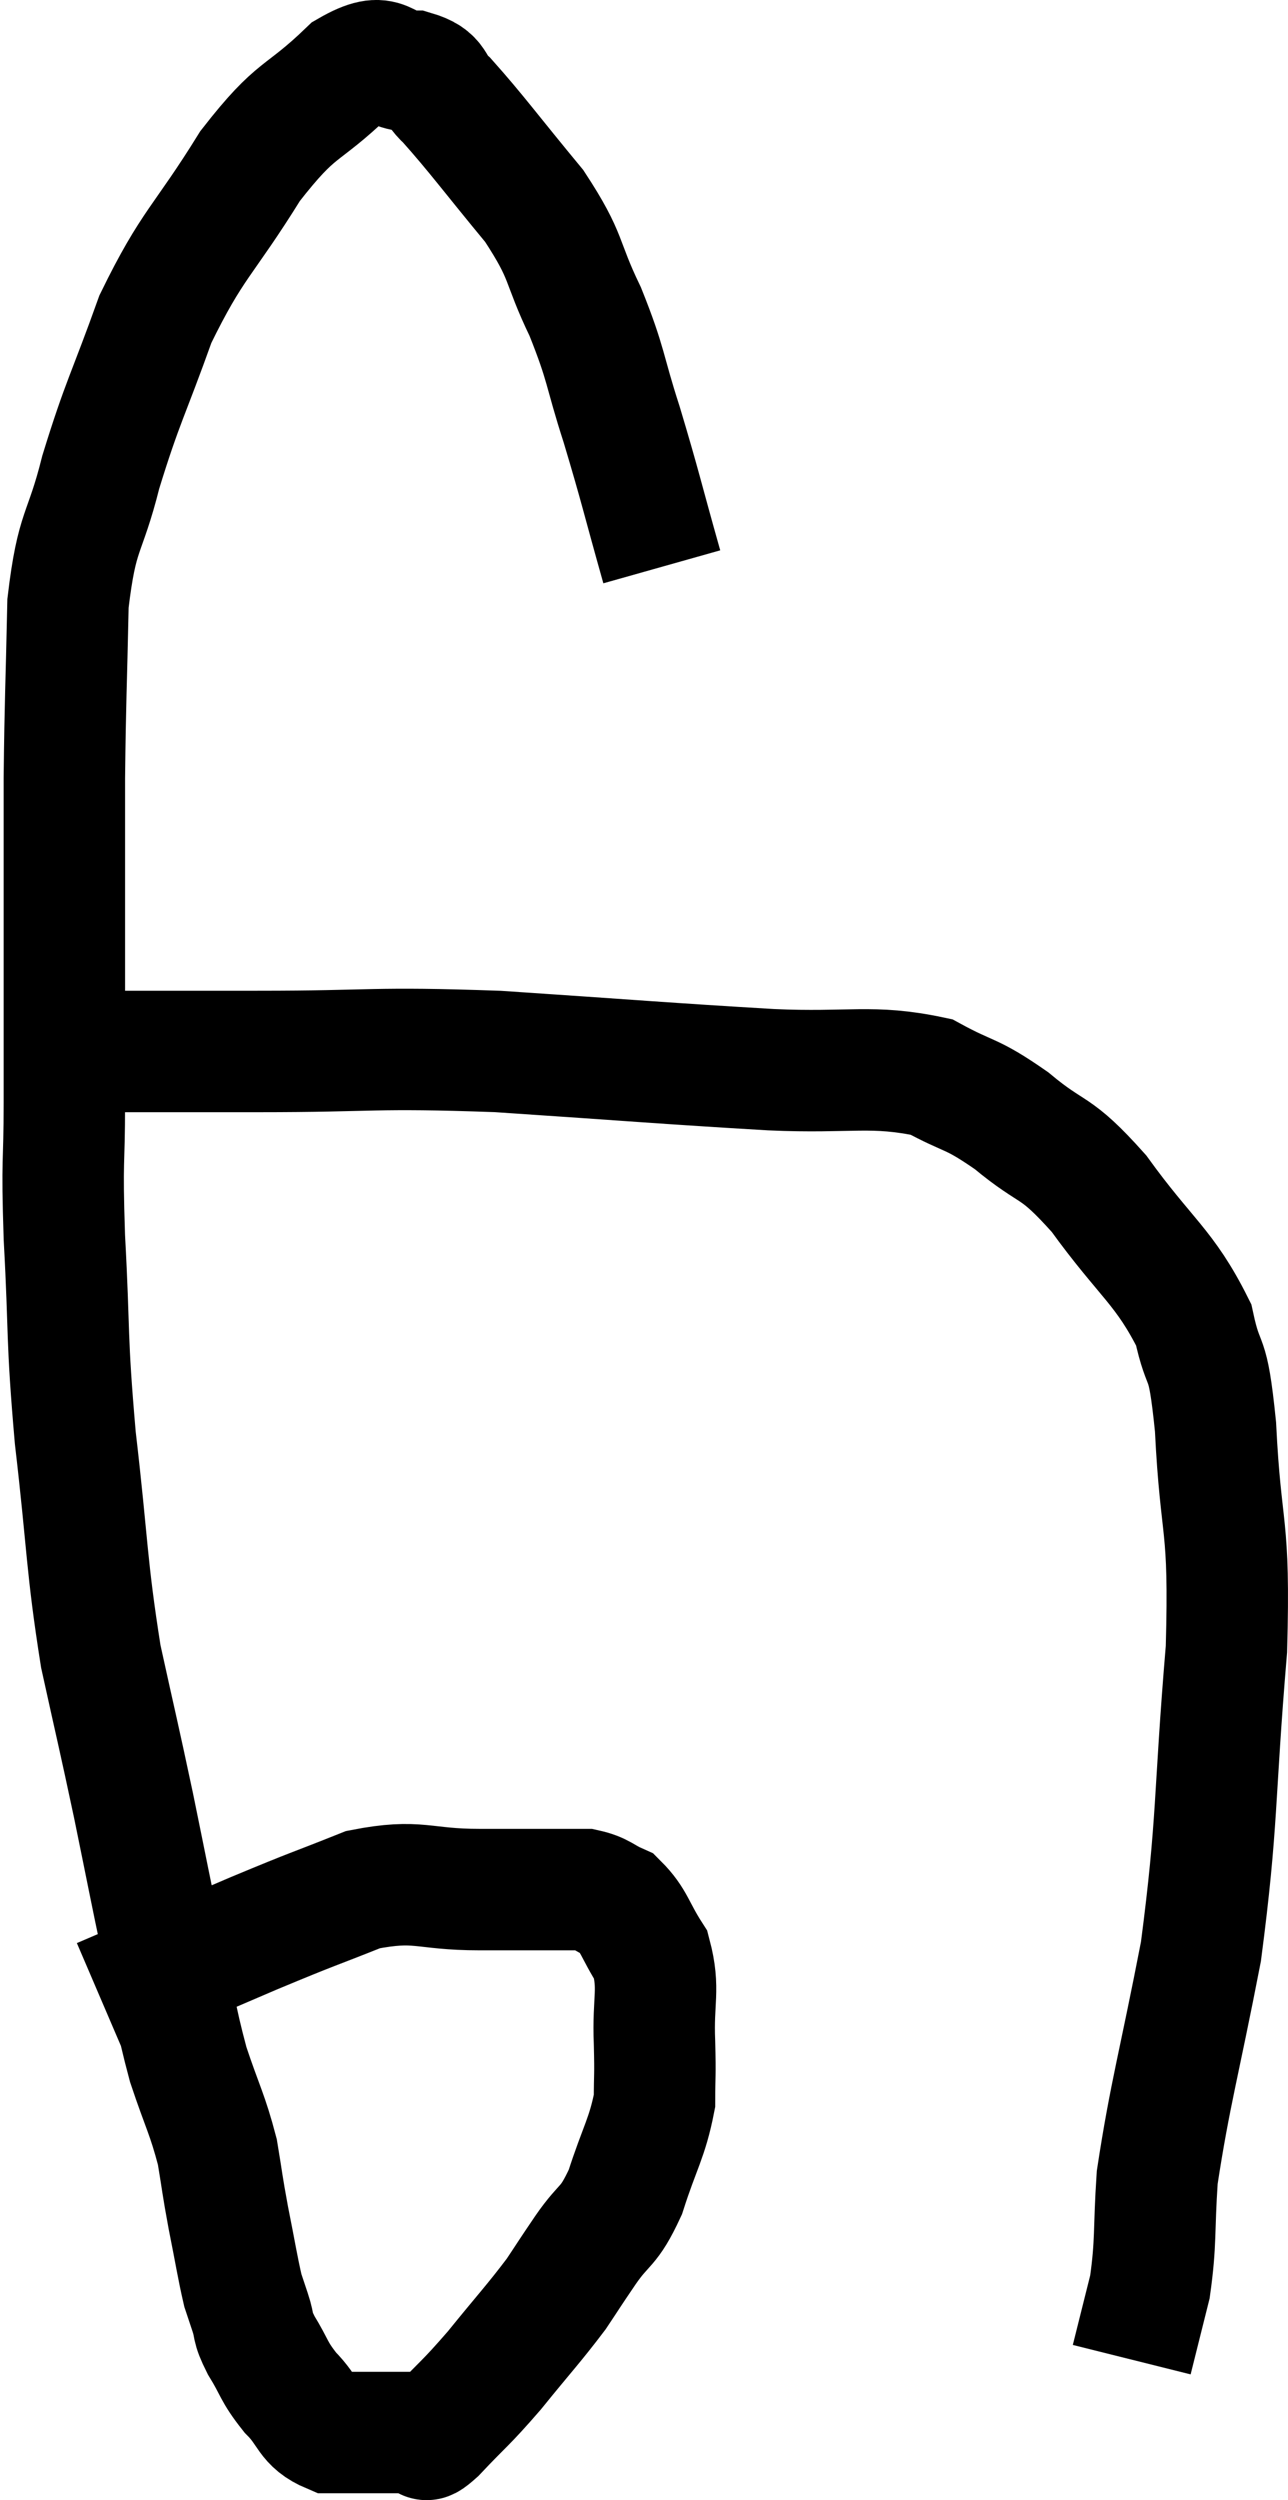 <svg xmlns="http://www.w3.org/2000/svg" viewBox="6.92 4.227 21.214 41.167" width="21.214" height="41.167"><path d="M 17.82 13.56 C 17.49 12.39, 17.475 12.27, 17.16 11.22 C 16.86 10.29, 16.92 10.26, 16.56 9.36 C 16.14 8.49, 16.29 8.49, 15.72 7.62 C 15 6.75, 14.775 6.435, 14.28 5.88 C 14.01 5.64, 14.145 5.52, 13.74 5.4 C 13.2 5.4, 13.335 5.01, 12.66 5.4 C 11.85 6.18, 11.835 5.94, 11.04 6.96 C 10.26 8.22, 10.095 8.22, 9.48 9.48 C 9.03 10.74, 8.94 10.83, 8.58 12 C 8.31 13.08, 8.19 12.9, 8.04 14.16 C 8.01 15.6, 7.995 15.705, 7.98 17.04 C 7.98 18.27, 7.98 18.165, 7.98 19.5 C 7.98 20.94, 7.98 21.105, 7.98 22.38 C 7.98 23.49, 7.935 23.22, 7.98 24.6 C 8.07 26.25, 8.01 26.175, 8.16 27.9 C 8.37 29.7, 8.34 29.985, 8.58 31.5 C 8.85 32.73, 8.865 32.76, 9.12 33.96 C 9.36 35.13, 9.375 35.235, 9.6 36.3 C 9.81 37.26, 9.795 37.38, 10.02 38.22 C 10.26 38.94, 10.335 39.03, 10.5 39.66 C 10.59 40.2, 10.575 40.17, 10.68 40.74 C 10.8 41.34, 10.83 41.55, 10.92 41.94 C 10.98 42.12, 10.965 42.075, 11.04 42.3 C 11.13 42.57, 11.055 42.51, 11.22 42.84 C 11.46 43.23, 11.415 43.26, 11.7 43.62 C 12.03 43.95, 11.97 44.115, 12.36 44.28 C 12.81 44.28, 12.915 44.28, 13.26 44.28 C 13.5 44.28, 13.575 44.28, 13.74 44.28 C 13.83 44.28, 13.83 44.28, 13.92 44.28 C 14.01 44.28, 13.815 44.535, 14.1 44.28 C 14.58 43.77, 14.565 43.83, 15.06 43.26 C 15.57 42.63, 15.705 42.495, 16.08 42 C 16.32 41.64, 16.275 41.7, 16.56 41.28 C 16.89 40.8, 16.935 40.935, 17.22 40.32 C 17.46 39.57, 17.58 39.435, 17.7 38.82 C 17.7 38.34, 17.715 38.46, 17.7 37.86 C 17.67 37.14, 17.79 36.99, 17.64 36.42 C 17.37 36, 17.37 35.85, 17.1 35.58 C 16.83 35.46, 16.83 35.4, 16.56 35.34 C 16.29 35.34, 16.455 35.34, 16.02 35.34 C 15.42 35.34, 15.6 35.34, 14.82 35.34 C 13.86 35.34, 13.83 35.16, 12.9 35.34 C 12 35.7, 12.18 35.61, 11.1 36.06 C 9.84 36.6, 9.21 36.87, 8.58 37.14 C 8.58 37.14, 8.58 37.14, 8.58 37.14 C 8.58 37.14, 8.58 37.14, 8.58 37.14 L 8.58 37.14" fill="none" stroke="black" stroke-width="2"></path><path d="M 7.92 21.54 C 8.31 21.54, 7.89 21.54, 8.7 21.54 C 9.93 21.54, 9.555 21.54, 11.16 21.54 C 13.14 21.54, 13.005 21.465, 15.12 21.54 C 17.37 21.69, 17.835 21.735, 19.62 21.84 C 20.94 21.9, 21.27 21.75, 22.26 21.96 C 22.92 22.32, 22.89 22.2, 23.58 22.68 C 24.3 23.28, 24.27 23.04, 25.02 23.88 C 25.8 24.96, 26.1 25.08, 26.58 26.04 C 26.76 26.88, 26.805 26.385, 26.94 27.72 C 27.03 29.55, 27.18 29.22, 27.12 31.38 C 26.91 33.87, 26.985 34.185, 26.7 36.36 C 26.34 38.22, 26.19 38.7, 25.98 40.08 C 25.92 40.98, 25.965 41.13, 25.86 41.88 C 25.71 42.48, 25.635 42.78, 25.56 43.08 C 25.56 43.08, 25.56 43.08, 25.56 43.08 C 25.56 43.08, 25.56 43.08, 25.56 43.08 C 25.56 43.08, 25.56 43.08, 25.56 43.08 C 25.56 43.08, 25.56 43.08, 25.56 43.08 L 25.56 43.08" fill="none" stroke="black" stroke-width="2"></path></svg>